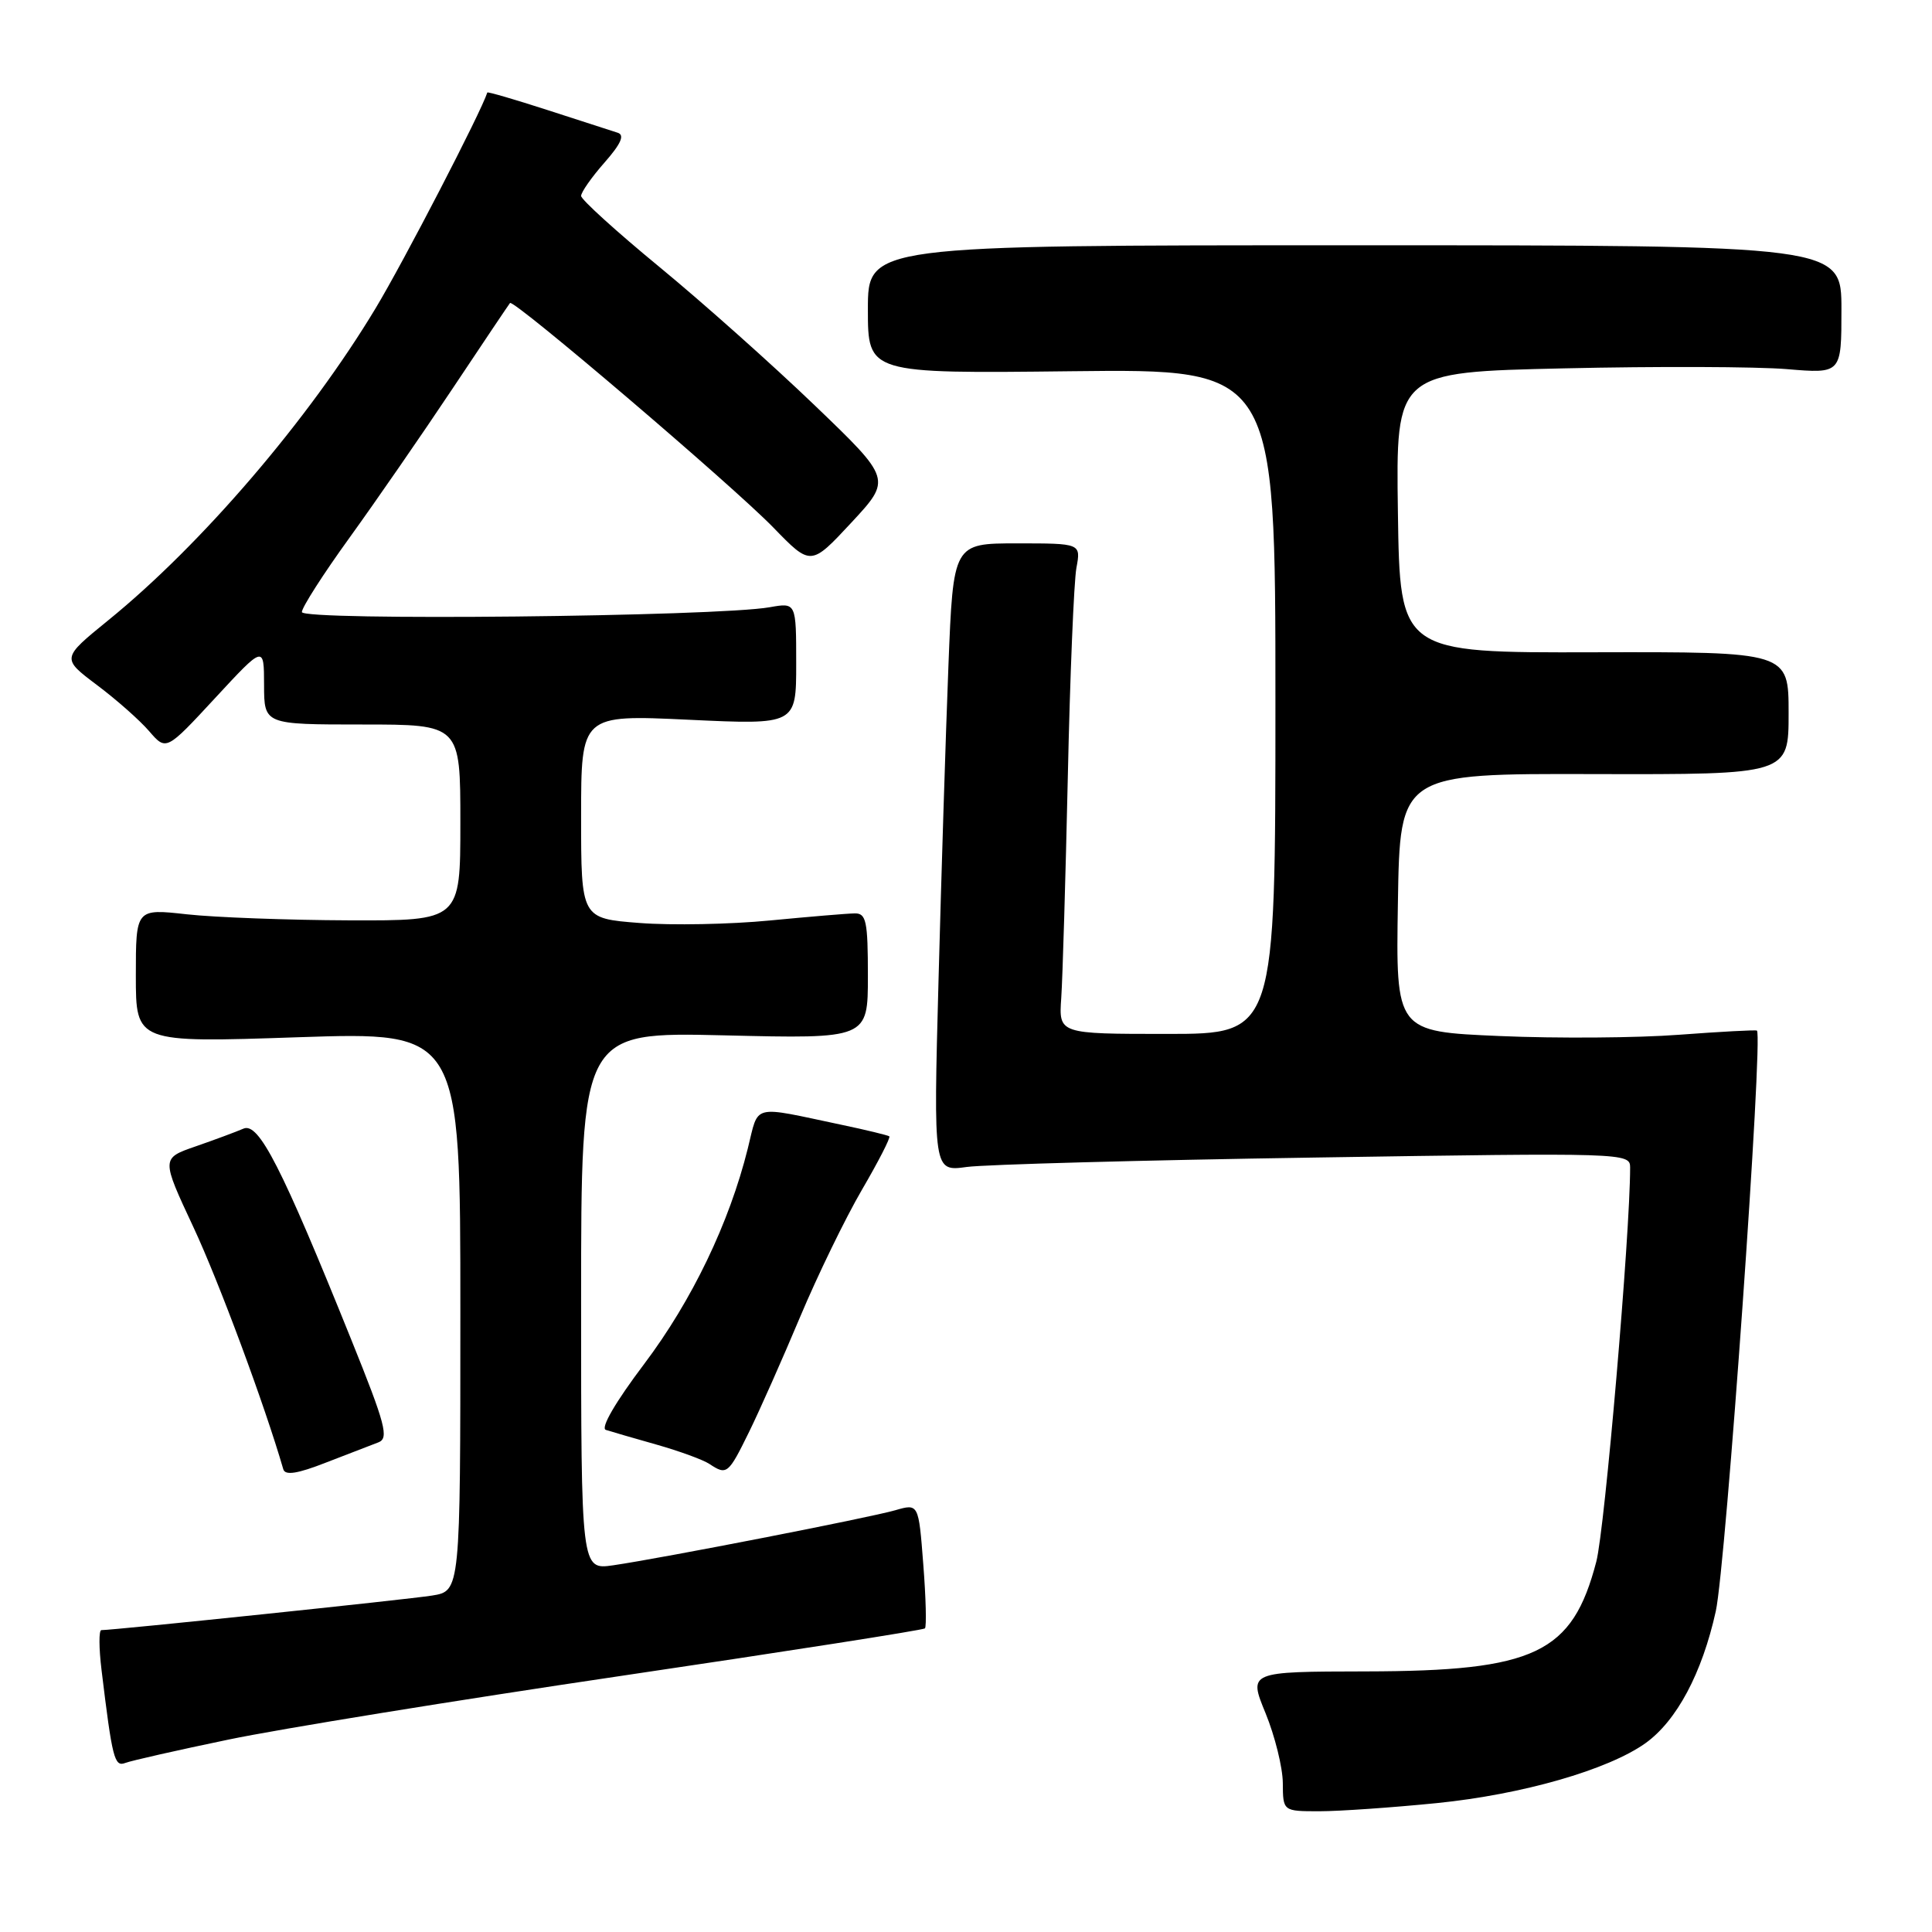 <?xml version="1.0" encoding="UTF-8" standalone="no"?>
<!DOCTYPE svg PUBLIC "-//W3C//DTD SVG 1.1//EN" "http://www.w3.org/Graphics/SVG/1.1/DTD/svg11.dtd" >
<svg xmlns="http://www.w3.org/2000/svg" xmlns:xlink="http://www.w3.org/1999/xlink" version="1.1" viewBox="0 0 256 256">
 <g >
 <path fill="currentColor"
d=" M 190.39 238.92 C 201.71 237.78 213.05 234.52 218.02 230.99 C 222.16 228.03 225.53 221.73 227.35 213.50 C 228.68 207.51 233.66 137.15 232.80 136.56 C 232.63 136.45 228.00 136.70 222.50 137.11 C 217.00 137.53 206.30 137.61 198.73 137.28 C 184.95 136.69 184.95 136.69 185.23 119.59 C 185.50 102.50 185.50 102.50 211.25 102.57 C 237.00 102.63 237.00 102.63 237.00 94.50 C 237.00 86.37 237.00 86.37 211.25 86.43 C 185.50 86.50 185.50 86.50 185.23 67.91 C 184.96 49.31 184.96 49.31 207.23 48.81 C 219.48 48.53 232.76 48.58 236.75 48.91 C 244.00 49.52 244.00 49.52 244.00 41.01 C 244.00 32.50 244.00 32.50 179.50 32.50 C 115.00 32.50 115.00 32.50 115.00 41.00 C 115.00 49.50 115.00 49.50 142.00 49.19 C 169.00 48.88 169.00 48.88 169.00 92.94 C 169.00 137.00 169.00 137.00 154.65 137.00 C 140.29 137.00 140.29 137.00 140.62 132.25 C 140.80 129.64 141.19 116.47 141.49 103.00 C 141.78 89.53 142.30 77.04 142.63 75.25 C 143.23 72.00 143.23 72.00 134.77 72.00 C 126.31 72.00 126.31 72.00 125.67 88.25 C 125.32 97.19 124.73 115.92 124.36 129.87 C 123.68 155.24 123.68 155.24 128.09 154.63 C 130.52 154.30 151.29 153.73 174.25 153.38 C 215.29 152.74 216.00 152.76 216.00 154.69 C 216.00 163.57 212.65 202.57 211.52 206.92 C 208.34 219.10 203.44 221.43 180.96 221.47 C 165.43 221.50 165.43 221.50 167.69 227.00 C 168.93 230.03 169.96 234.19 169.98 236.25 C 170.00 240.00 170.00 240.00 174.83 240.00 C 177.48 240.00 184.48 239.51 190.39 238.92 Z  M 30.25 230.51 C 36.99 229.10 60.42 225.30 82.33 222.06 C 104.24 218.82 122.34 215.99 122.56 215.77 C 122.78 215.55 122.69 211.73 122.34 207.29 C 121.72 199.22 121.72 199.22 118.61 200.12 C 115.12 201.12 87.81 206.45 81.25 207.41 C 77.00 208.02 77.00 208.02 77.00 172.38 C 77.00 136.74 77.00 136.74 96.00 137.19 C 115.00 137.65 115.00 137.65 115.00 129.32 C 115.00 122.05 114.78 121.00 113.25 121.03 C 112.29 121.04 107.22 121.47 102.00 121.97 C 96.78 122.48 89.01 122.63 84.75 122.30 C 77.00 121.70 77.00 121.70 77.00 108.20 C 77.00 94.70 77.00 94.70 91.25 95.37 C 105.50 96.04 105.50 96.04 105.50 87.94 C 105.50 79.84 105.50 79.84 102.00 80.46 C 94.94 81.71 40.00 82.28 40.00 81.10 C 40.00 80.49 42.84 76.05 46.32 71.24 C 49.79 66.43 55.93 57.55 59.96 51.50 C 63.99 45.45 67.42 40.34 67.58 40.15 C 68.04 39.59 97.04 64.31 102.47 69.90 C 107.44 75.02 107.44 75.02 112.80 69.26 C 118.15 63.50 118.15 63.50 107.93 53.69 C 102.31 48.29 93.05 40.04 87.36 35.36 C 81.66 30.67 77.00 26.44 77.00 25.96 C 77.00 25.47 78.39 23.48 80.10 21.54 C 82.29 19.05 82.80 17.89 81.85 17.59 C 81.11 17.36 76.93 16.01 72.57 14.59 C 68.21 13.18 64.61 12.13 64.57 12.26 C 63.75 14.86 53.50 34.65 49.78 40.83 C 40.91 55.58 26.68 72.18 14.32 82.21 C 8.15 87.23 8.15 87.23 12.82 90.75 C 15.40 92.68 18.52 95.44 19.76 96.88 C 22.02 99.50 22.02 99.50 28.50 92.50 C 34.98 85.50 34.98 85.50 34.99 90.75 C 35.00 96.00 35.00 96.00 48.00 96.00 C 61.00 96.00 61.00 96.00 61.00 109.00 C 61.00 122.00 61.00 122.00 46.25 121.95 C 38.14 121.92 28.46 121.56 24.75 121.15 C 18.00 120.40 18.00 120.40 18.00 129.28 C 18.00 138.17 18.00 138.17 39.50 137.44 C 61.00 136.72 61.00 136.72 61.00 173.77 C 61.00 210.82 61.00 210.82 57.25 211.42 C 54.01 211.94 15.12 216.00 13.43 216.00 C 13.09 216.00 13.10 218.36 13.45 221.25 C 14.88 233.05 15.16 234.15 16.60 233.60 C 17.37 233.30 23.52 231.91 30.25 230.51 Z  M 50.14 191.12 C 51.56 190.58 51.08 188.75 46.54 177.50 C 37.31 154.60 34.28 148.67 32.26 149.55 C 31.29 149.97 28.44 151.03 25.93 151.90 C 21.36 153.48 21.36 153.48 25.64 162.63 C 29.02 169.87 35.06 186.13 37.54 194.69 C 37.79 195.53 39.42 195.28 43.19 193.80 C 46.11 192.67 49.24 191.46 50.14 191.12 Z  M 99.25 189.75 C 100.67 186.86 103.71 180.00 106.02 174.50 C 108.33 169.00 112.01 161.43 114.20 157.67 C 116.39 153.92 118.03 150.72 117.84 150.57 C 117.65 150.43 114.80 149.73 111.50 149.04 C 99.42 146.49 100.58 146.20 99.09 152.17 C 96.63 162.06 91.69 172.33 85.36 180.73 C 81.54 185.79 79.54 189.24 80.28 189.47 C 80.95 189.69 83.97 190.56 87.00 191.42 C 90.03 192.28 93.17 193.43 94.00 193.98 C 96.31 195.51 96.50 195.35 99.25 189.75 Z "/>
</g>
</svg>